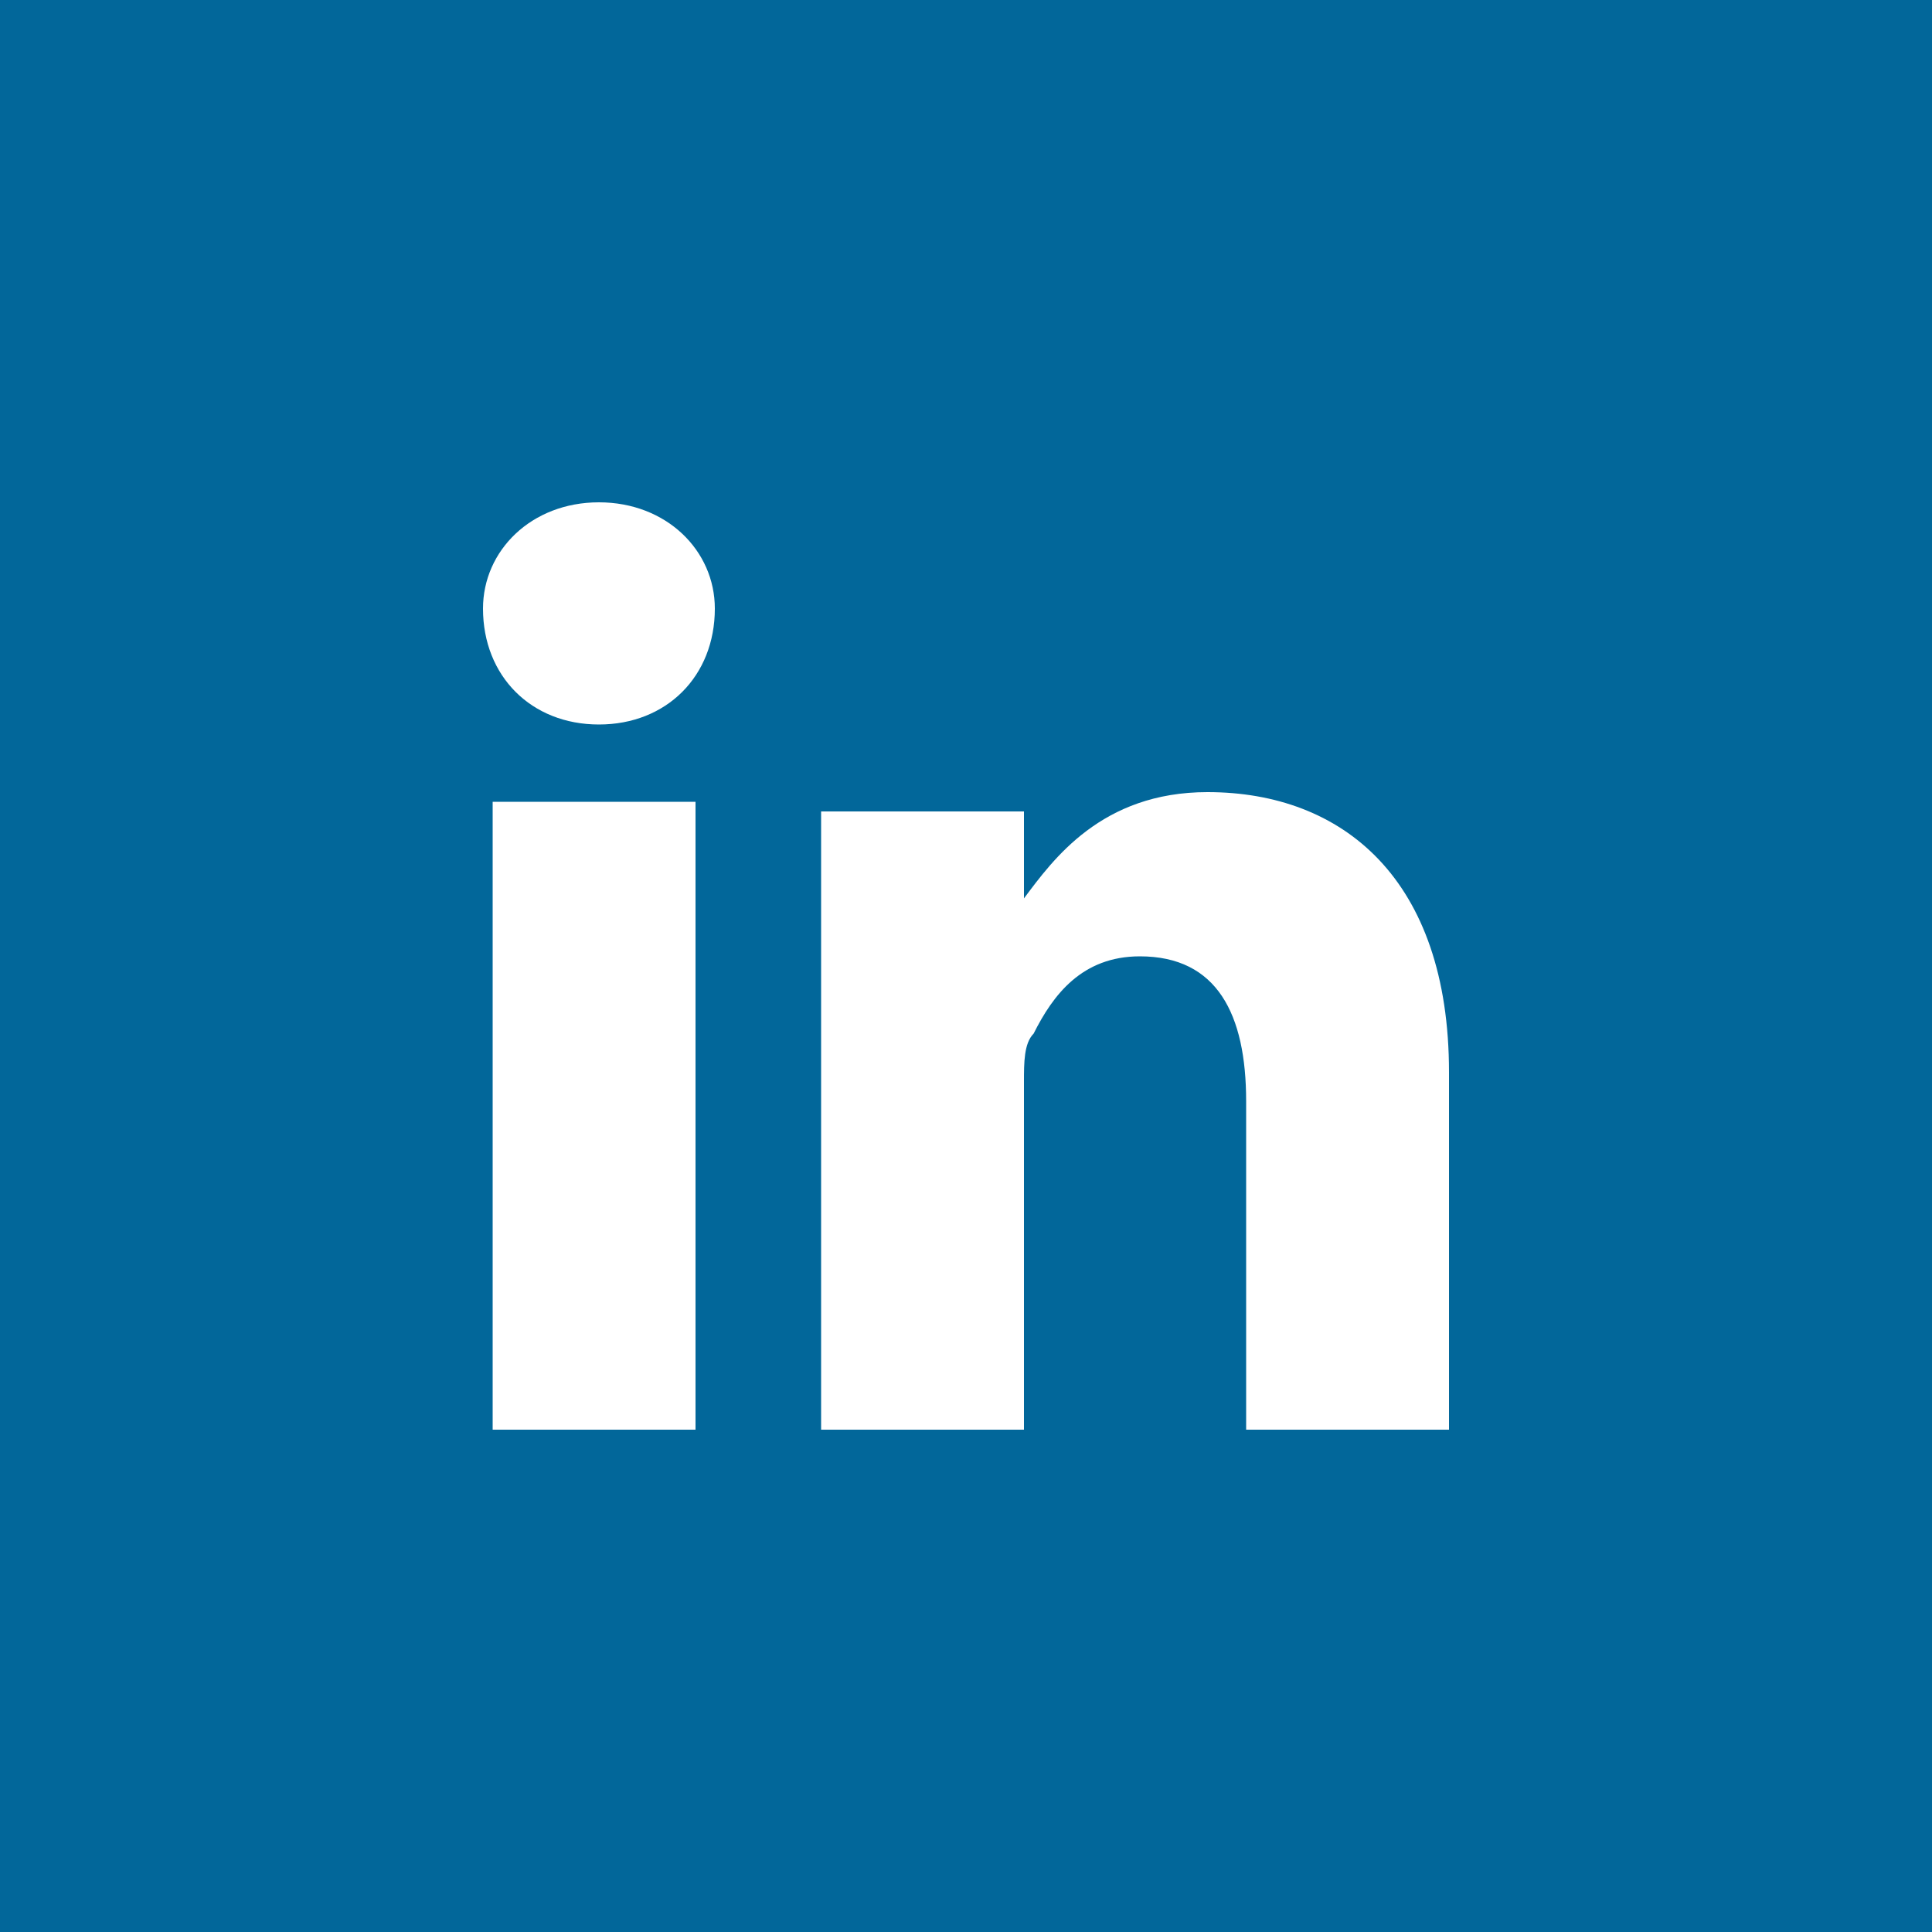 <?xml version="1.0" encoding="utf-8"?>
<!-- Generator: Adobe Illustrator 18.0.0, SVG Export Plug-In . SVG Version: 6.00 Build 0)  -->
<!DOCTYPE svg PUBLIC "-//W3C//DTD SVG 1.1//EN" "http://www.w3.org/Graphics/SVG/1.1/DTD/svg11.dtd">
<svg version="1.1" id="Layer_1" xmlns="http://www.w3.org/2000/svg" xmlns:xlink="http://www.w3.org/1999/xlink" x="0px" y="0px"
	 viewBox="0 0 20 20" enable-background="new 0 0 20 20" xml:space="preserve">
<g>
	<path fill="#02679A" d="M10.6,9.3L10.6,9.3C10.6,9.3,10.6,9.3,10.6,9.3L10.6,9.3z"/>
	<path fill="#02679A" d="M0,0v20h20V0H0z M7.3,14.8H5.1V8.3h2.1V14.8z M6.2,7.5L6.2,7.5C5.5,7.5,5,7,5,6.3c0-0.6,0.5-1.1,1.2-1.1
		c0.7,0,1.2,0.5,1.2,1.1C7.4,7,6.9,7.5,6.2,7.5z M15,14.8h-2.1v-3.4c0-0.9-0.3-1.5-1.1-1.5c-0.6,0-0.9,0.4-1.1,0.8
		c-0.1,0.1-0.1,0.3-0.1,0.5v3.6H8.5c0,0,0-5.8,0-6.4h2.1v0.9c0.3-0.4,0.8-1.1,1.9-1.1c1.4,0,2.5,0.9,2.5,2.9V14.8z"/>
</g>
</svg>

